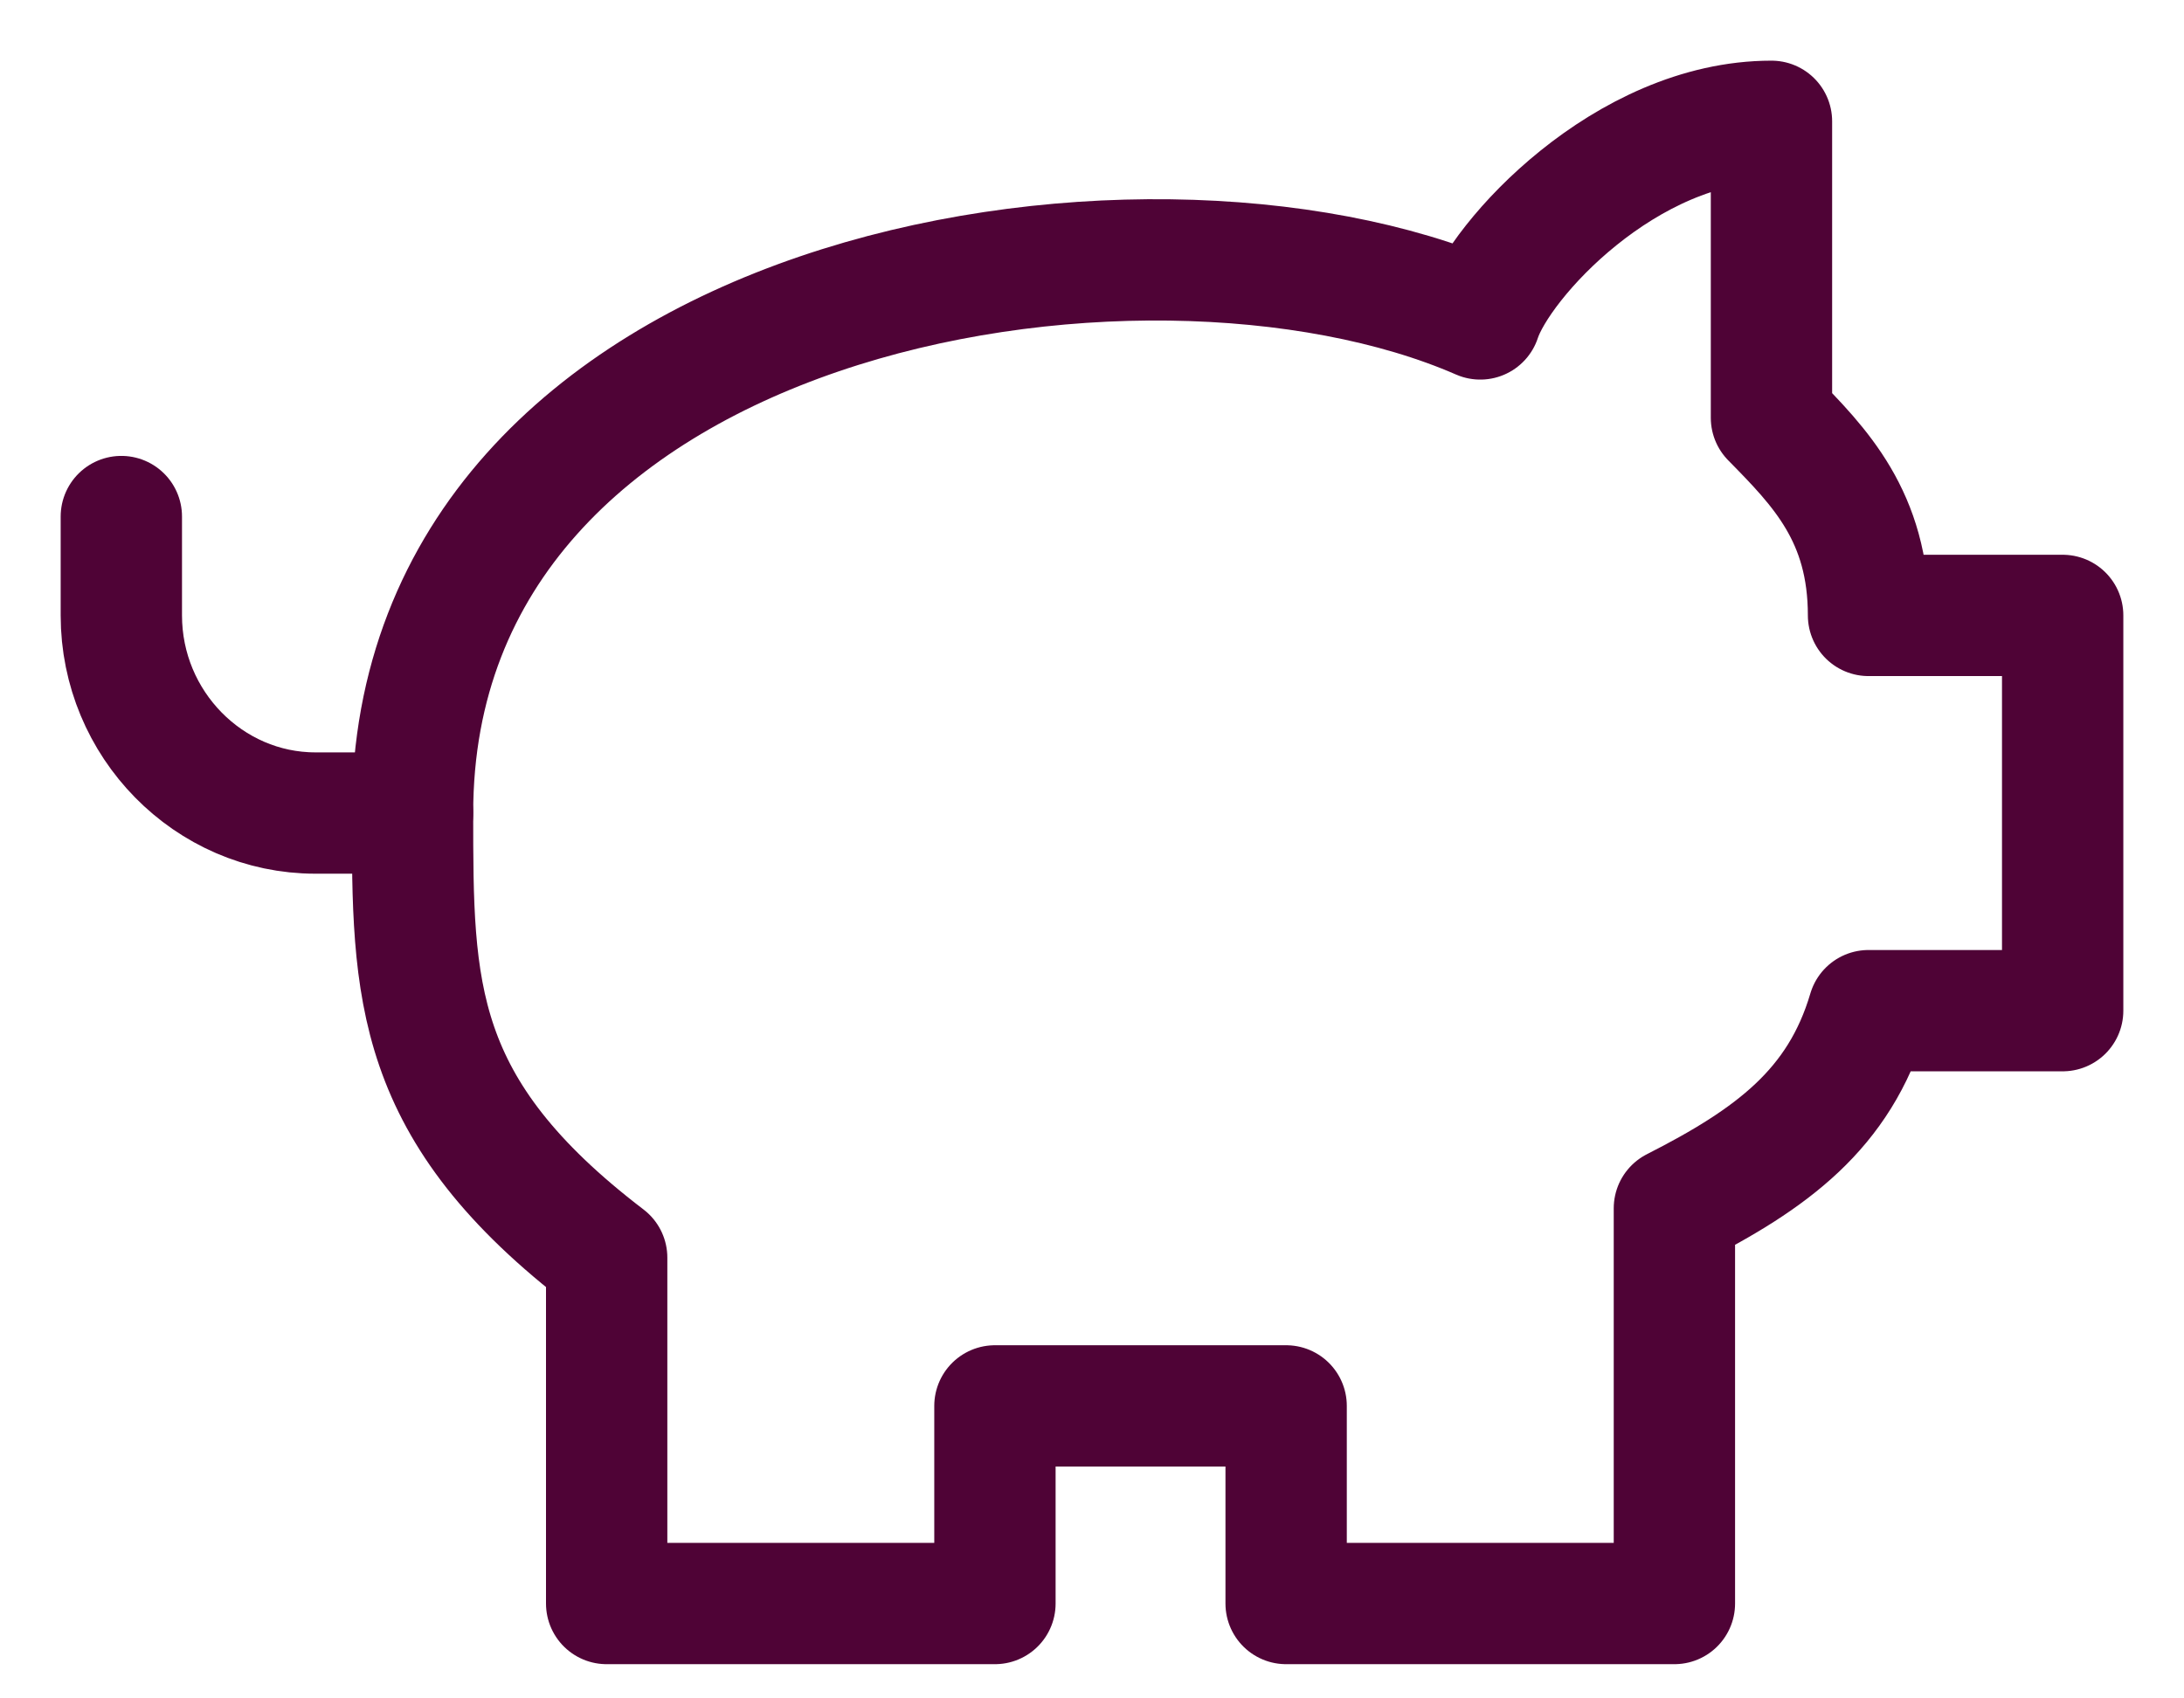 <svg width="18" height="14" viewBox="0 0 18 14" fill="none" xmlns="http://www.w3.org/2000/svg">
<path d="M14.6 1C13.4 1 12.36 2.14 12.2 2.629C9.4 1.407 3.4 2.385 3.4 6.702C3.4 8.168 3.4 9.145 5 10.367V13.218H8.2V11.589H10.6V13.218H13.8V9.96C14.6 9.553 15.16 9.145 15.4 8.331H17V5.073H15.4C15.4 4.258 15 3.851 14.6 3.444V1Z" stroke="#4F0336" stroke-linecap="round" stroke-linejoin="round"/>
<path d="M1 4.258V5.073C1 5.969 1.72 6.702 2.6 6.702H3.4" stroke="#4F0336" stroke-linecap="round" stroke-linejoin="round"/>
</svg>
